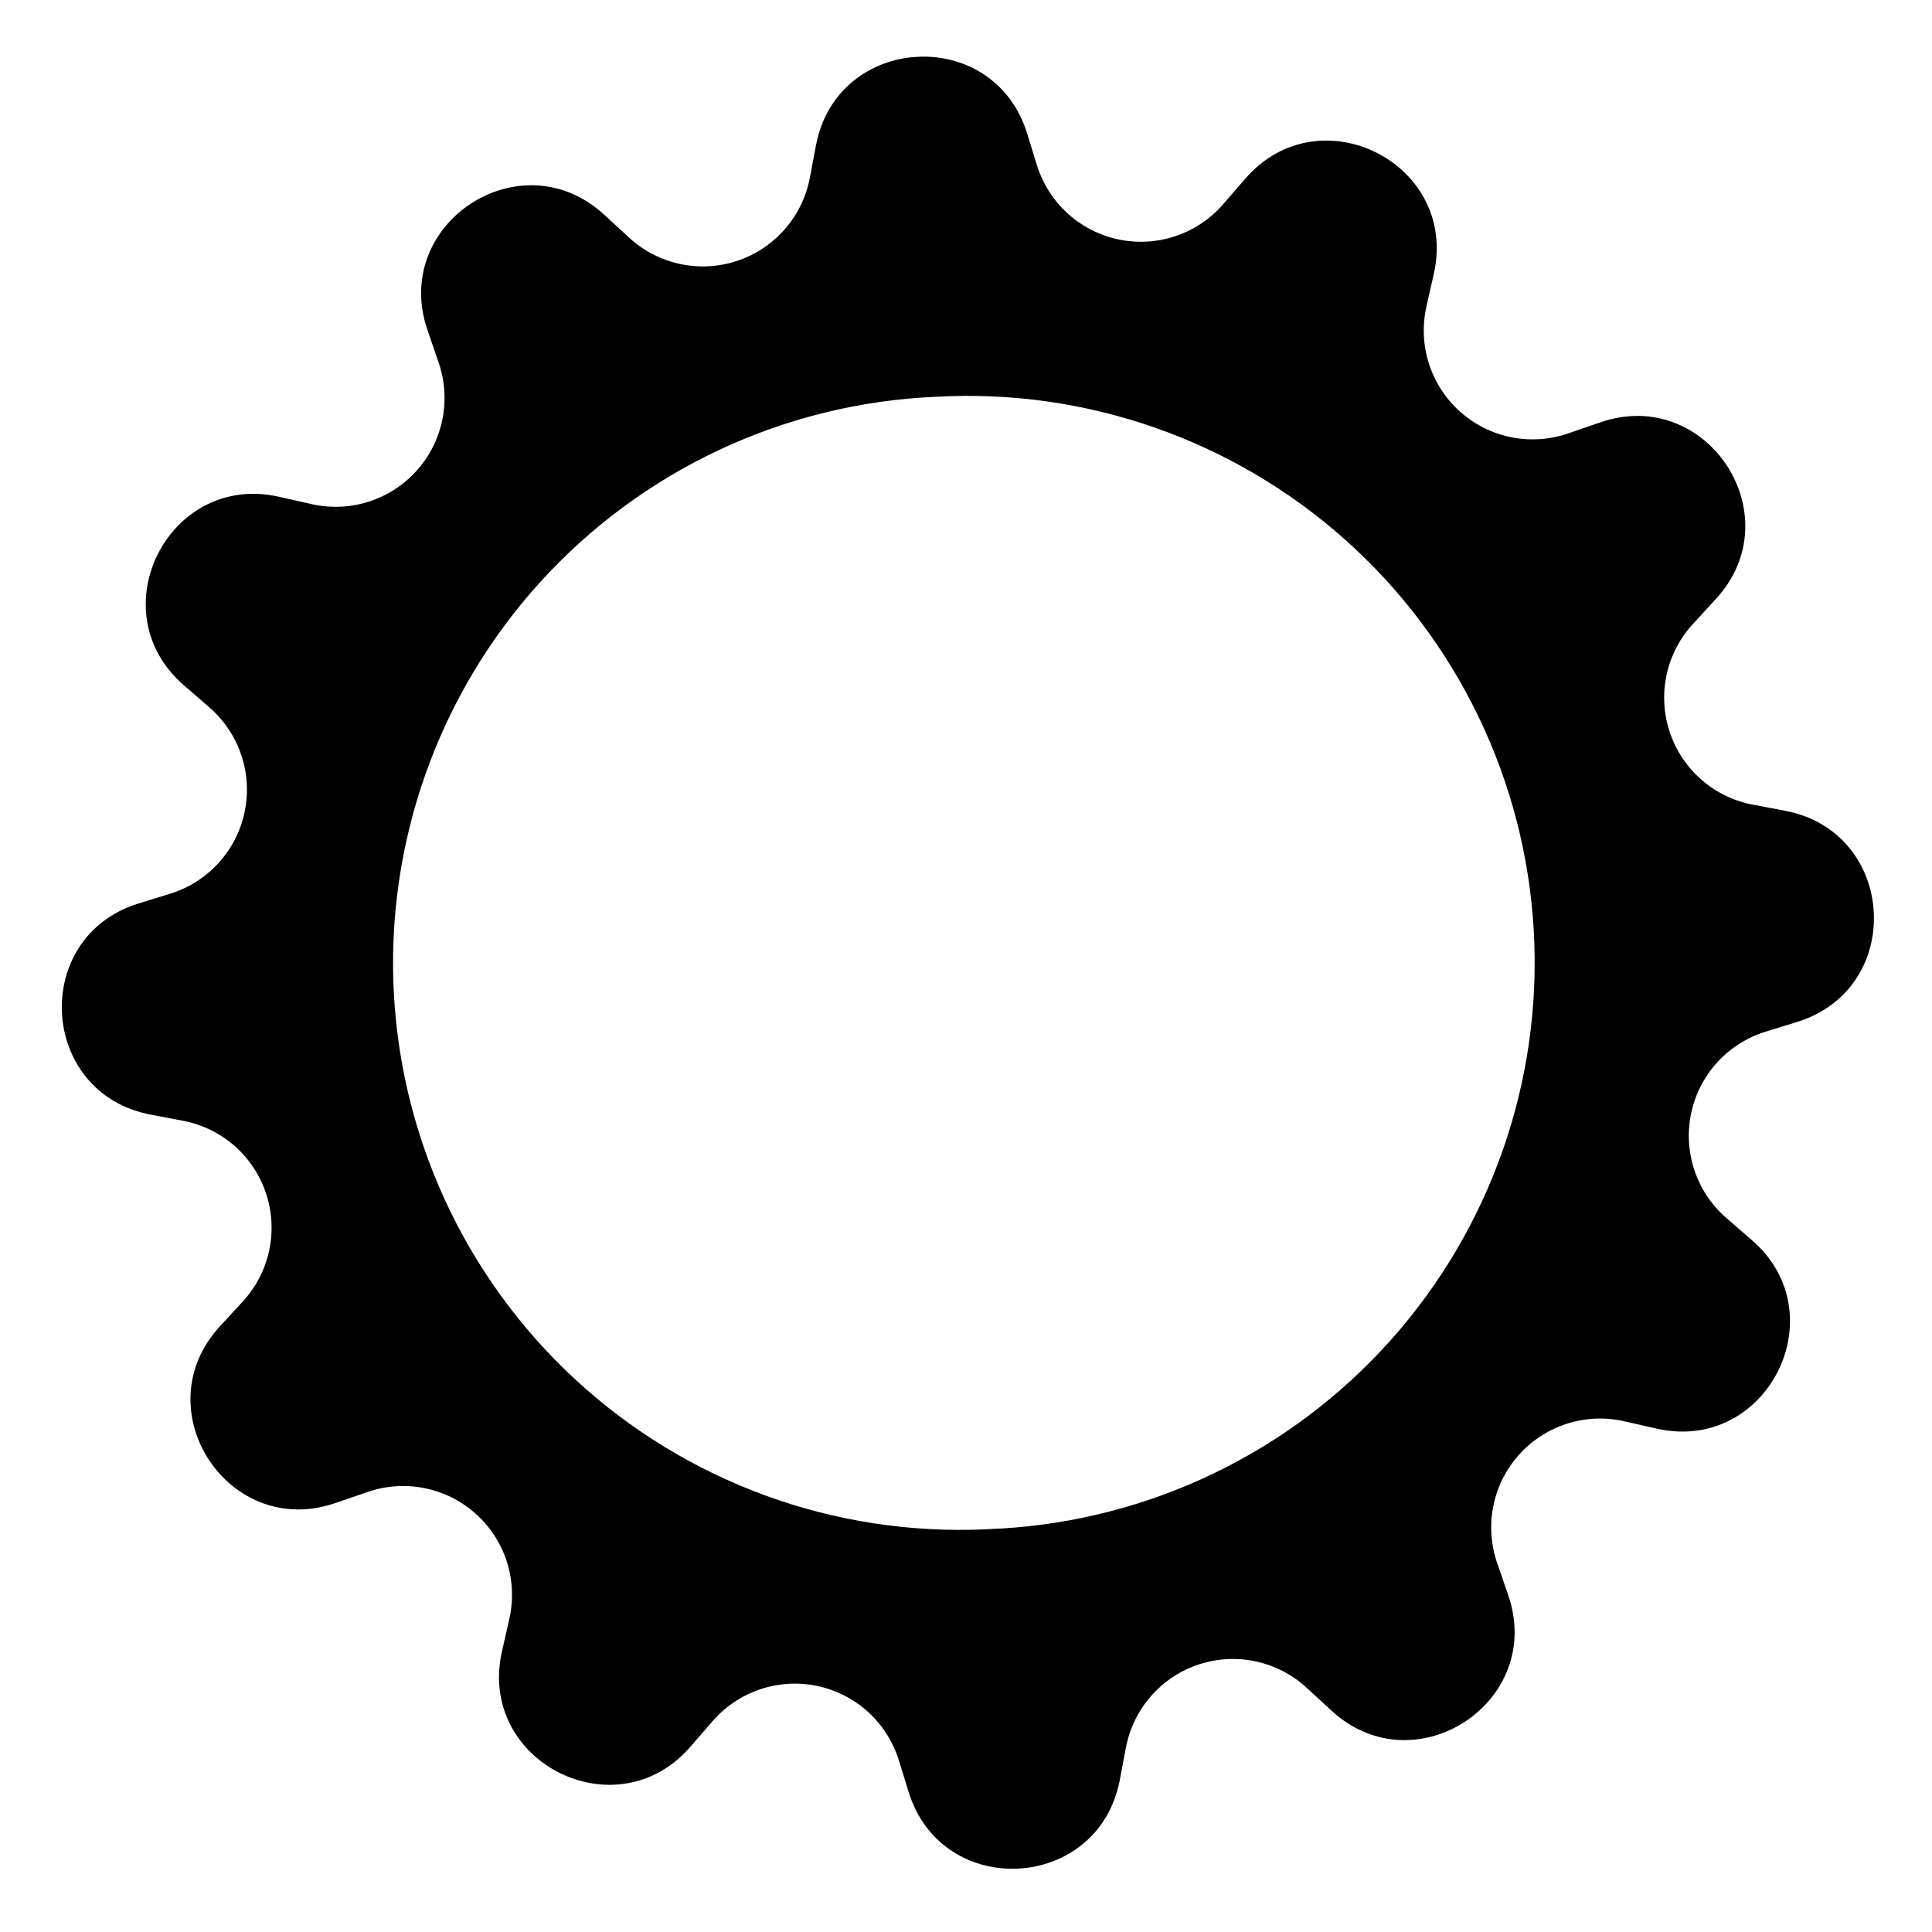 <svg width="148" height="148" viewBox="0 0 148 148" fill="none" xmlns="http://www.w3.org/2000/svg">
<g clip-path="url(#clip0_26_1366)">
<path d="M78.678 10.208C76.097 1.913 64.153 2.585 62.51 11.117L62.034 13.633C61.754 15.095 61.089 16.455 60.107 17.573C59.124 18.691 57.861 19.526 56.447 19.991C55.033 20.456 53.52 20.534 52.066 20.217C50.612 19.9 49.269 19.2 48.177 18.189L46.295 16.459C39.916 10.561 29.905 17.12 32.759 25.321L33.592 27.745C34.08 29.15 34.183 30.659 33.892 32.117C33.601 33.575 32.925 34.928 31.935 36.037C30.945 37.146 29.677 37.971 28.261 38.425C26.846 38.879 25.334 38.946 23.884 38.62L21.381 38.056C12.92 36.139 7.517 46.824 14.093 52.501L16.023 54.176C17.15 55.148 17.997 56.404 18.475 57.814C18.953 59.223 19.045 60.735 18.741 62.192C18.438 63.649 17.75 64.999 16.75 66.1C15.749 67.202 14.472 68.016 13.05 68.457L10.604 69.212C2.309 71.793 2.981 83.737 11.514 85.38L14.029 85.857C15.491 86.136 16.852 86.801 17.97 87.784C19.088 88.766 19.922 90.03 20.387 91.444C20.852 92.858 20.93 94.37 20.613 95.824C20.297 97.278 19.596 98.621 18.585 99.714L16.855 101.595C10.958 107.974 17.516 117.985 25.718 115.131L28.142 114.299C29.547 113.81 31.057 113.706 32.516 113.997C33.975 114.289 35.33 114.965 36.439 115.956C37.548 116.948 38.373 118.218 38.826 119.635C39.279 121.052 39.345 122.564 39.017 124.015L38.453 126.509C36.536 134.97 47.22 140.373 52.898 133.797L54.573 131.867C55.545 130.74 56.801 129.894 58.21 129.416C59.62 128.938 61.131 128.845 62.589 129.149C64.046 129.452 65.395 130.14 66.497 131.141C67.598 132.141 68.412 133.419 68.853 134.84L69.609 137.286C72.19 145.581 84.134 144.909 85.777 136.376L86.253 133.861C86.532 132.399 87.198 131.039 88.18 129.921C89.162 128.802 90.426 127.968 91.84 127.503C93.254 127.038 94.767 126.96 96.221 127.277C97.675 127.594 99.018 128.294 100.11 129.305L101.991 131.035C108.37 136.932 118.382 130.374 115.528 122.173L114.695 119.748C114.206 118.343 114.102 116.833 114.394 115.374C114.685 113.915 115.362 112.561 116.353 111.451C117.344 110.342 118.614 109.518 120.031 109.064C121.448 108.611 122.961 108.545 124.412 108.873L126.906 109.438C135.367 111.354 140.77 100.67 134.194 94.993L132.264 93.317C131.137 92.345 130.29 91.09 129.812 89.68C129.334 88.271 129.242 86.759 129.545 85.302C129.849 83.845 130.536 82.495 131.537 81.394C132.538 80.292 133.815 79.478 135.237 79.037L137.683 78.281C145.978 75.7 145.306 63.756 136.773 62.113L134.258 61.637C132.796 61.358 131.435 60.693 130.317 59.71C129.199 58.728 128.364 57.464 127.899 56.05C127.435 54.636 127.357 53.124 127.673 51.669C127.99 50.215 128.691 48.872 129.702 47.78L131.432 45.899C137.329 39.52 130.77 29.508 122.569 32.362L120.145 33.195C118.741 33.683 117.231 33.787 115.773 33.496C114.316 33.205 112.962 32.529 111.853 31.539C110.744 30.549 109.92 29.28 109.466 27.865C109.011 26.449 108.944 24.938 109.27 23.487L109.834 20.984C111.751 12.523 101.066 7.121 95.389 13.696L93.714 15.627C92.742 16.754 91.486 17.6 90.077 18.078C88.667 18.556 87.155 18.648 85.698 18.345C84.241 18.042 82.892 17.354 81.79 16.353C80.689 15.352 79.875 14.075 79.433 12.654L78.678 10.208ZM76.582 117.09C70.843 117.494 65.08 116.754 59.629 114.912C54.178 113.07 49.148 110.163 44.83 106.36C40.513 102.557 36.994 97.933 34.479 92.759C31.963 87.584 30.502 81.961 30.178 76.216C29.855 70.472 30.677 64.72 32.596 59.296C34.515 53.871 37.493 48.883 41.356 44.619C45.22 40.356 49.893 36.903 55.102 34.461C60.312 32.019 65.956 30.637 71.704 30.395C83.202 29.748 94.485 33.695 103.073 41.368C111.66 49.04 116.848 59.81 117.495 71.308C118.142 82.805 114.195 94.089 106.522 102.676C98.85 111.264 88.08 116.451 76.583 117.098L76.582 117.09Z" fill="black"/>
</g>
<defs>
<clipPath id="clip0_26_1366">
<rect width="139" height="139" fill="white" transform="translate(0.849 8.261) rotate(-3.22)"/>
</clipPath>
</defs>
</svg>
